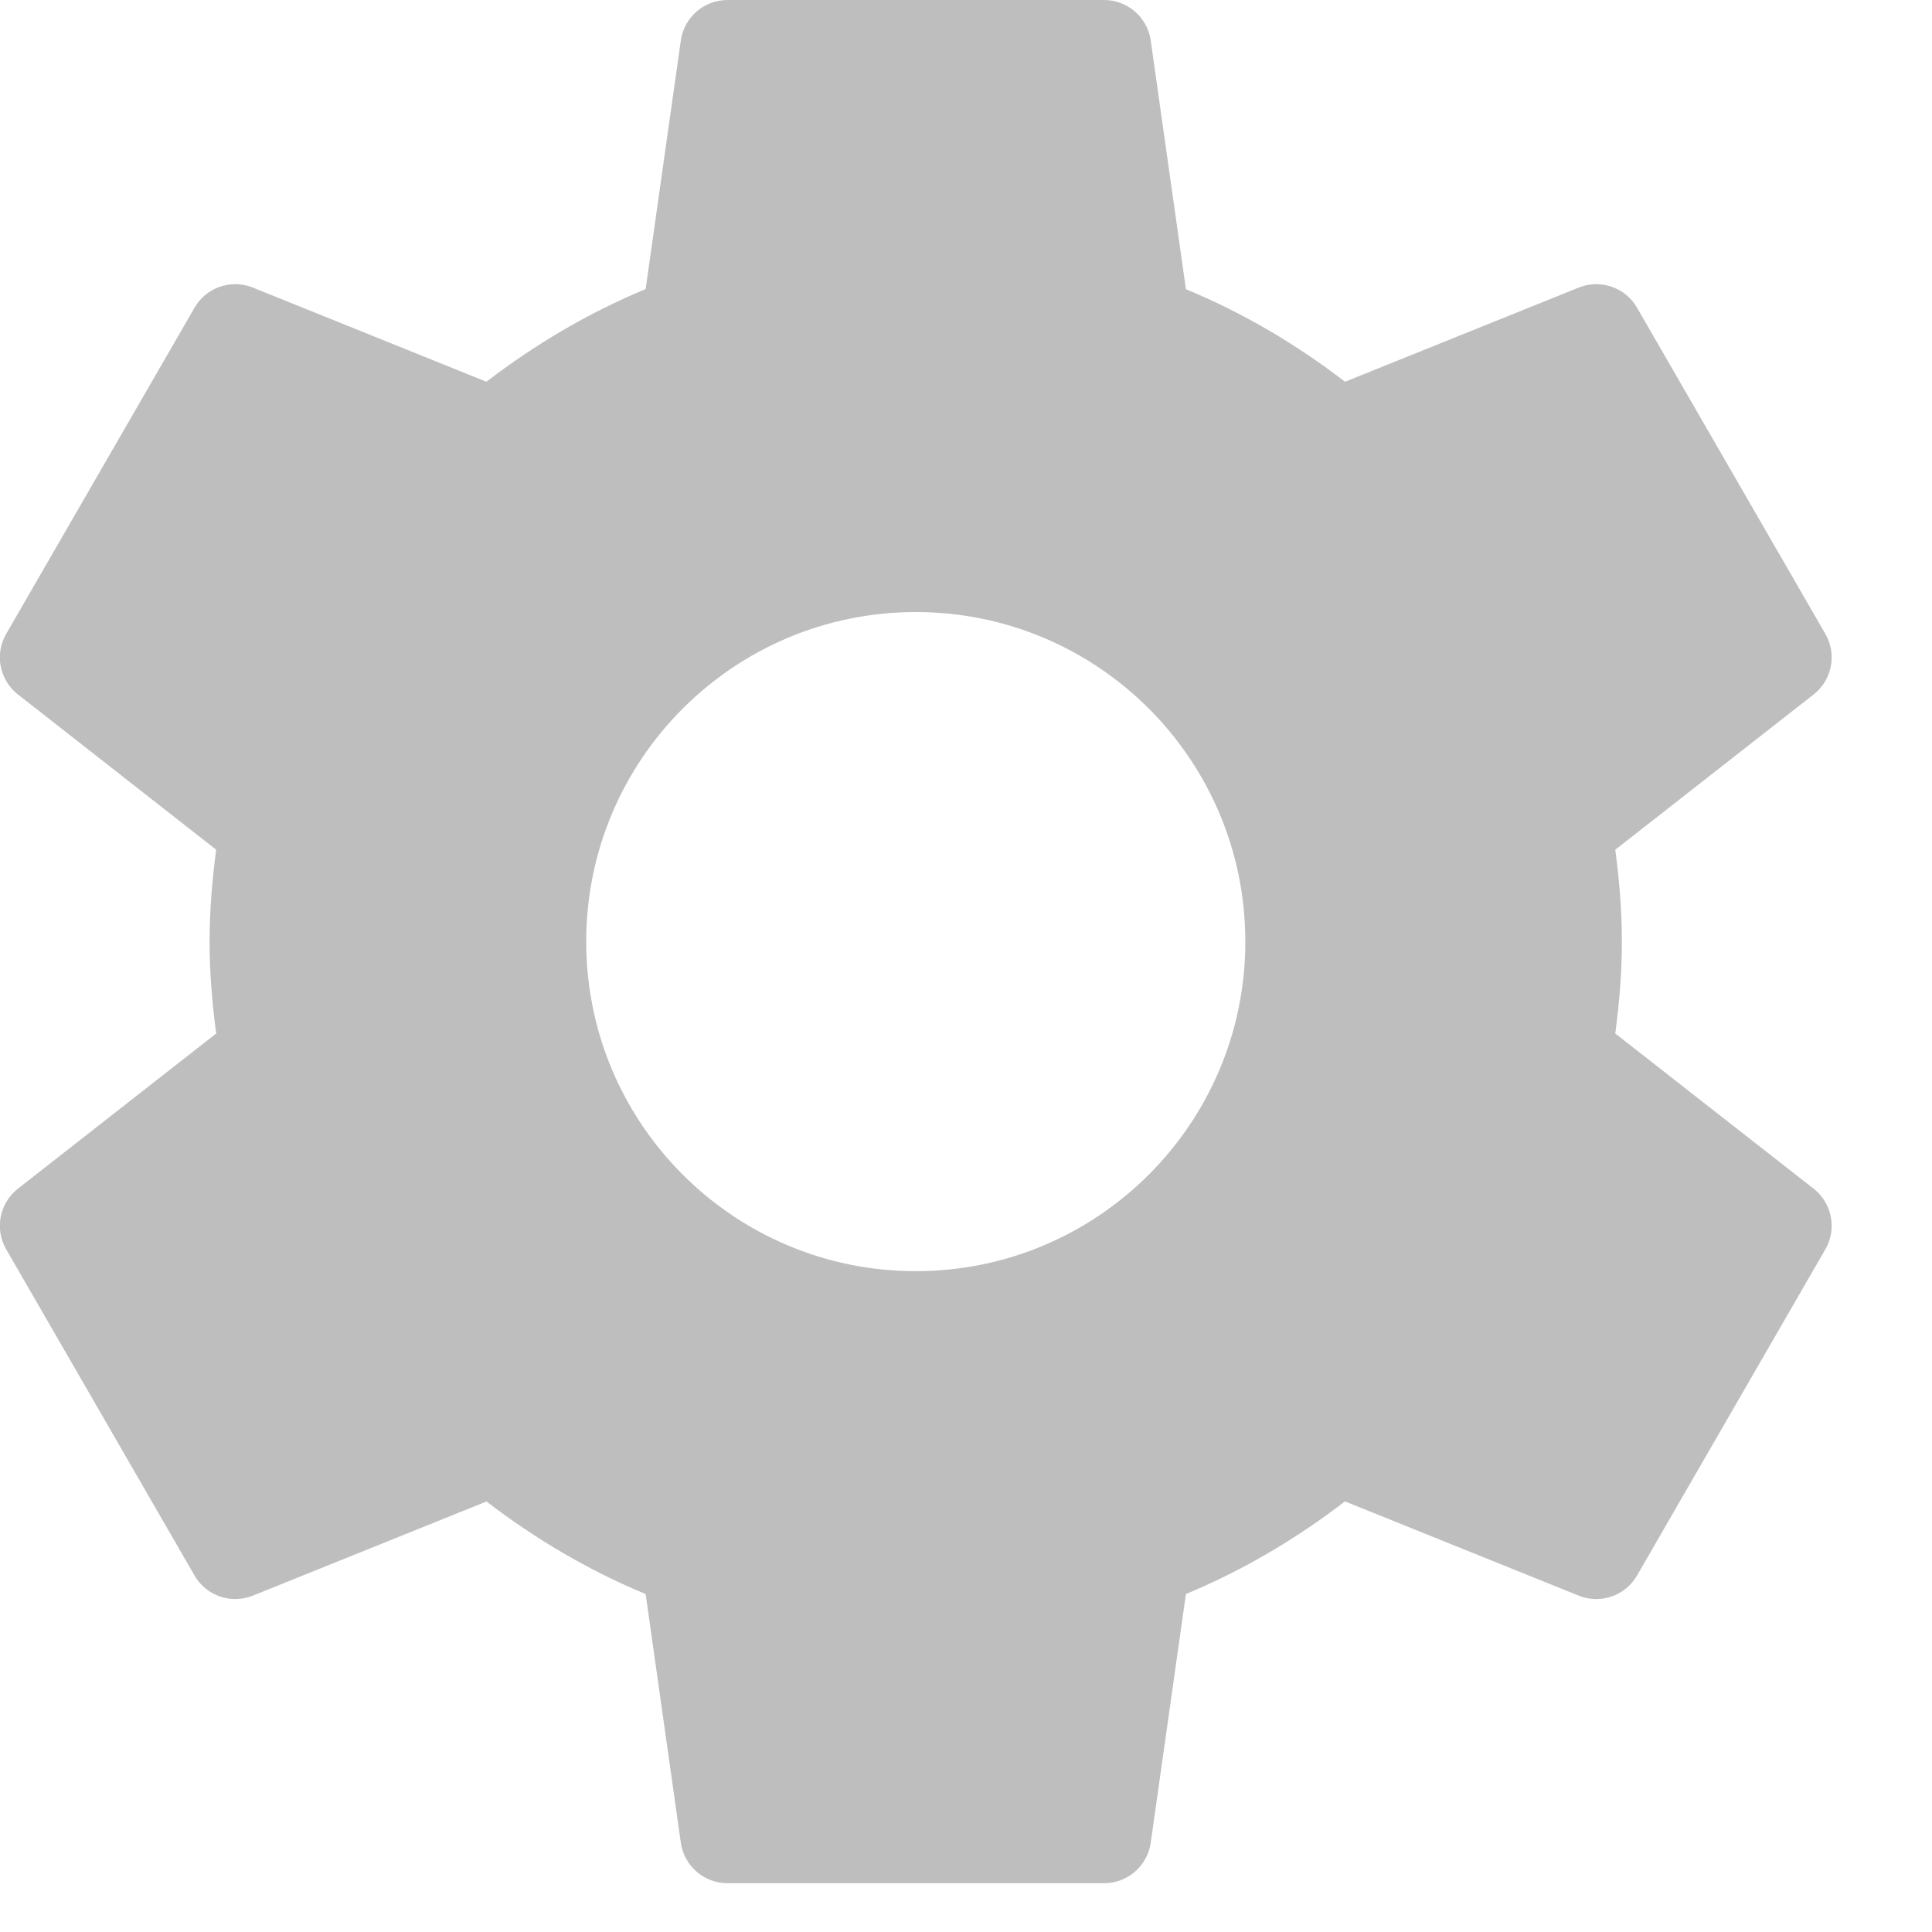 <?xml version="1.0" encoding="UTF-8" standalone="no"?>
<!DOCTYPE svg PUBLIC "-//W3C//DTD SVG 1.1//EN" "http://www.w3.org/Graphics/SVG/1.1/DTD/svg11.dtd">
<svg width="100%" height="100%" viewBox="0 0 19 19" version="1.1" xmlns="http://www.w3.org/2000/svg" xmlns:xlink="http://www.w3.org/1999/xlink" xml:space="preserve" style="fill-rule:evenodd;clip-rule:evenodd;stroke-linejoin:round;stroke-miterlimit:1.414;">
    <g transform="matrix(1,0,0,1,-790.455,-226.484)">
        <g transform="matrix(1,0,0,1,176,2.659)">
            <g id="settings" transform="matrix(0.926,0,0,0.926,612.35,221.975)">
                <path d="M11.999,15.498C10.066,15.498 8.499,13.931 8.499,11.998C8.499,10.065 10.066,8.498 11.999,8.498C13.932,8.498 15.499,10.065 15.499,11.998C15.499,13.931 13.932,15.498 11.999,15.498ZM19.428,12.974C19.47,12.653 19.498,12.329 19.498,11.998C19.498,11.667 19.47,11.343 19.428,11.022L21.541,9.368C21.729,9.216 21.784,8.946 21.659,8.73L19.659,5.266C19.535,5.05 19.273,4.962 19.047,5.049L16.558,6.052C16.042,5.656 15.477,5.321 14.868,5.069L14.493,2.419C14.455,2.181 14.248,1.998 13.999,1.998L9.999,1.998C9.749,1.998 9.543,2.181 9.505,2.419L9.13,5.068C8.52,5.321 7.955,5.656 7.439,6.052L4.951,5.049C4.725,4.962 4.463,5.05 4.339,5.266L2.339,8.73C2.214,8.946 2.269,9.216 2.457,9.368L4.569,11.022C4.527,11.342 4.499,11.667 4.499,11.998C4.499,12.329 4.527,12.654 4.569,12.974L2.457,14.627C2.269,14.78 2.214,15.05 2.339,15.266L4.339,18.73C4.463,18.946 4.725,19.034 4.951,18.947L7.44,17.944C7.956,18.34 8.521,18.675 9.13,18.927L9.505,21.577C9.543,21.815 9.749,21.998 9.999,21.998L13.999,21.998C14.248,21.998 14.455,21.815 14.493,21.577L14.868,18.927C15.476,18.674 16.041,18.34 16.557,17.943L19.047,18.947C19.273,19.034 19.535,18.946 19.659,18.73L21.659,15.266C21.784,15.05 21.729,14.78 21.541,14.627L19.428,12.974Z" style="fill:rgb(190,190,190);fill-rule:nonzero;"/>
            </g>
        </g>
    </g>
</svg>
